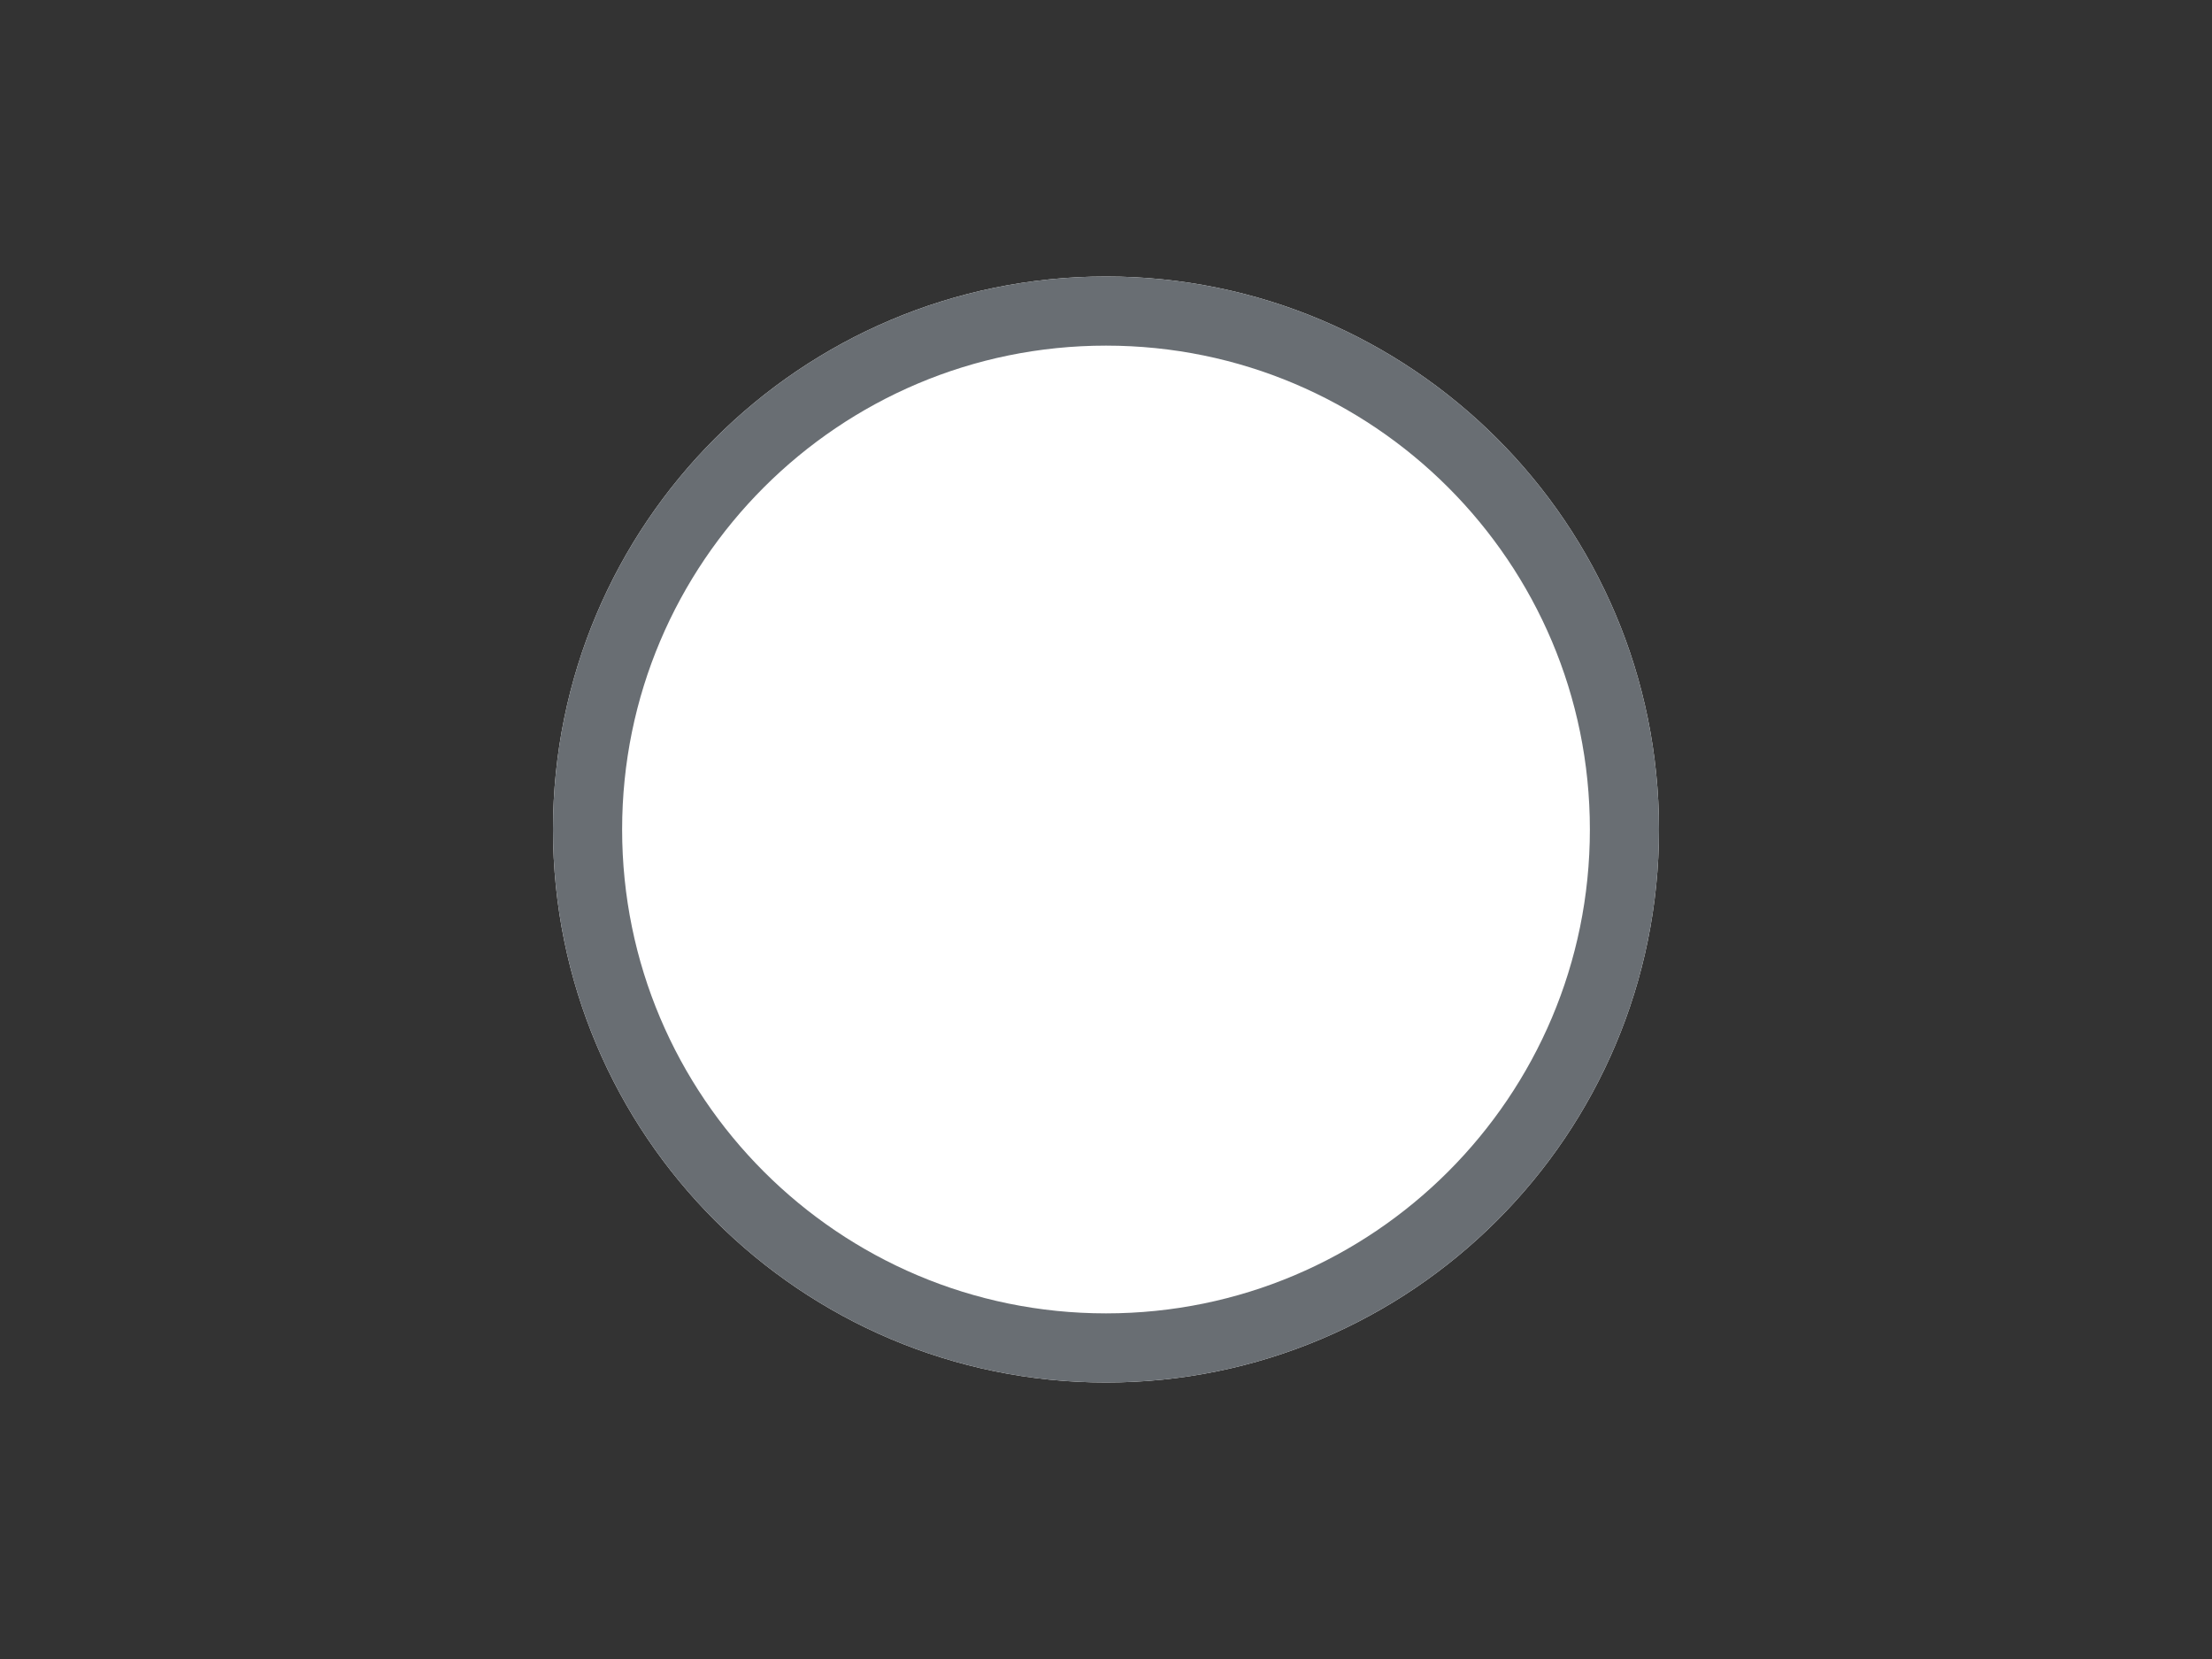 <?xml version="1.0" encoding="UTF-8"?><svg version="1.1" width="32px" height="24px" viewBox="0 0 32.0 24.0" xmlns="http://www.w3.org/2000/svg" xmlns:xlink="http://www.w3.org/1999/xlink"><rect x="0" y="0" width="32.0" height="24.0" fill="#333333" stroke="none"/><defs><clipPath id="i0"><path d="M8,0 C12.418,0 16,3.582 16,8 C16,12.418 12.418,16 8,16 C3.582,16 0,12.418 0,8 C0,3.582 3.582,0 8,0 Z"></path></clipPath></defs><g transform="translate(8.0 4.0)"><g clip-path="url(#i0)"><polygon points="0,0 16,0 16,16 0,16 0,0" stroke="none" fill="#FFFFFF"></polygon><path d="M8,16 C12.418,16 16,12.418 16,8 C16,3.582 12.418,0 8,0 C3.582,0 0,3.582 0,8 C0,12.418 3.582,16 8,16 Z" stroke="#696E73" stroke-width="2" fill="none" stroke-miterlimit="5"></path></g></g></svg>